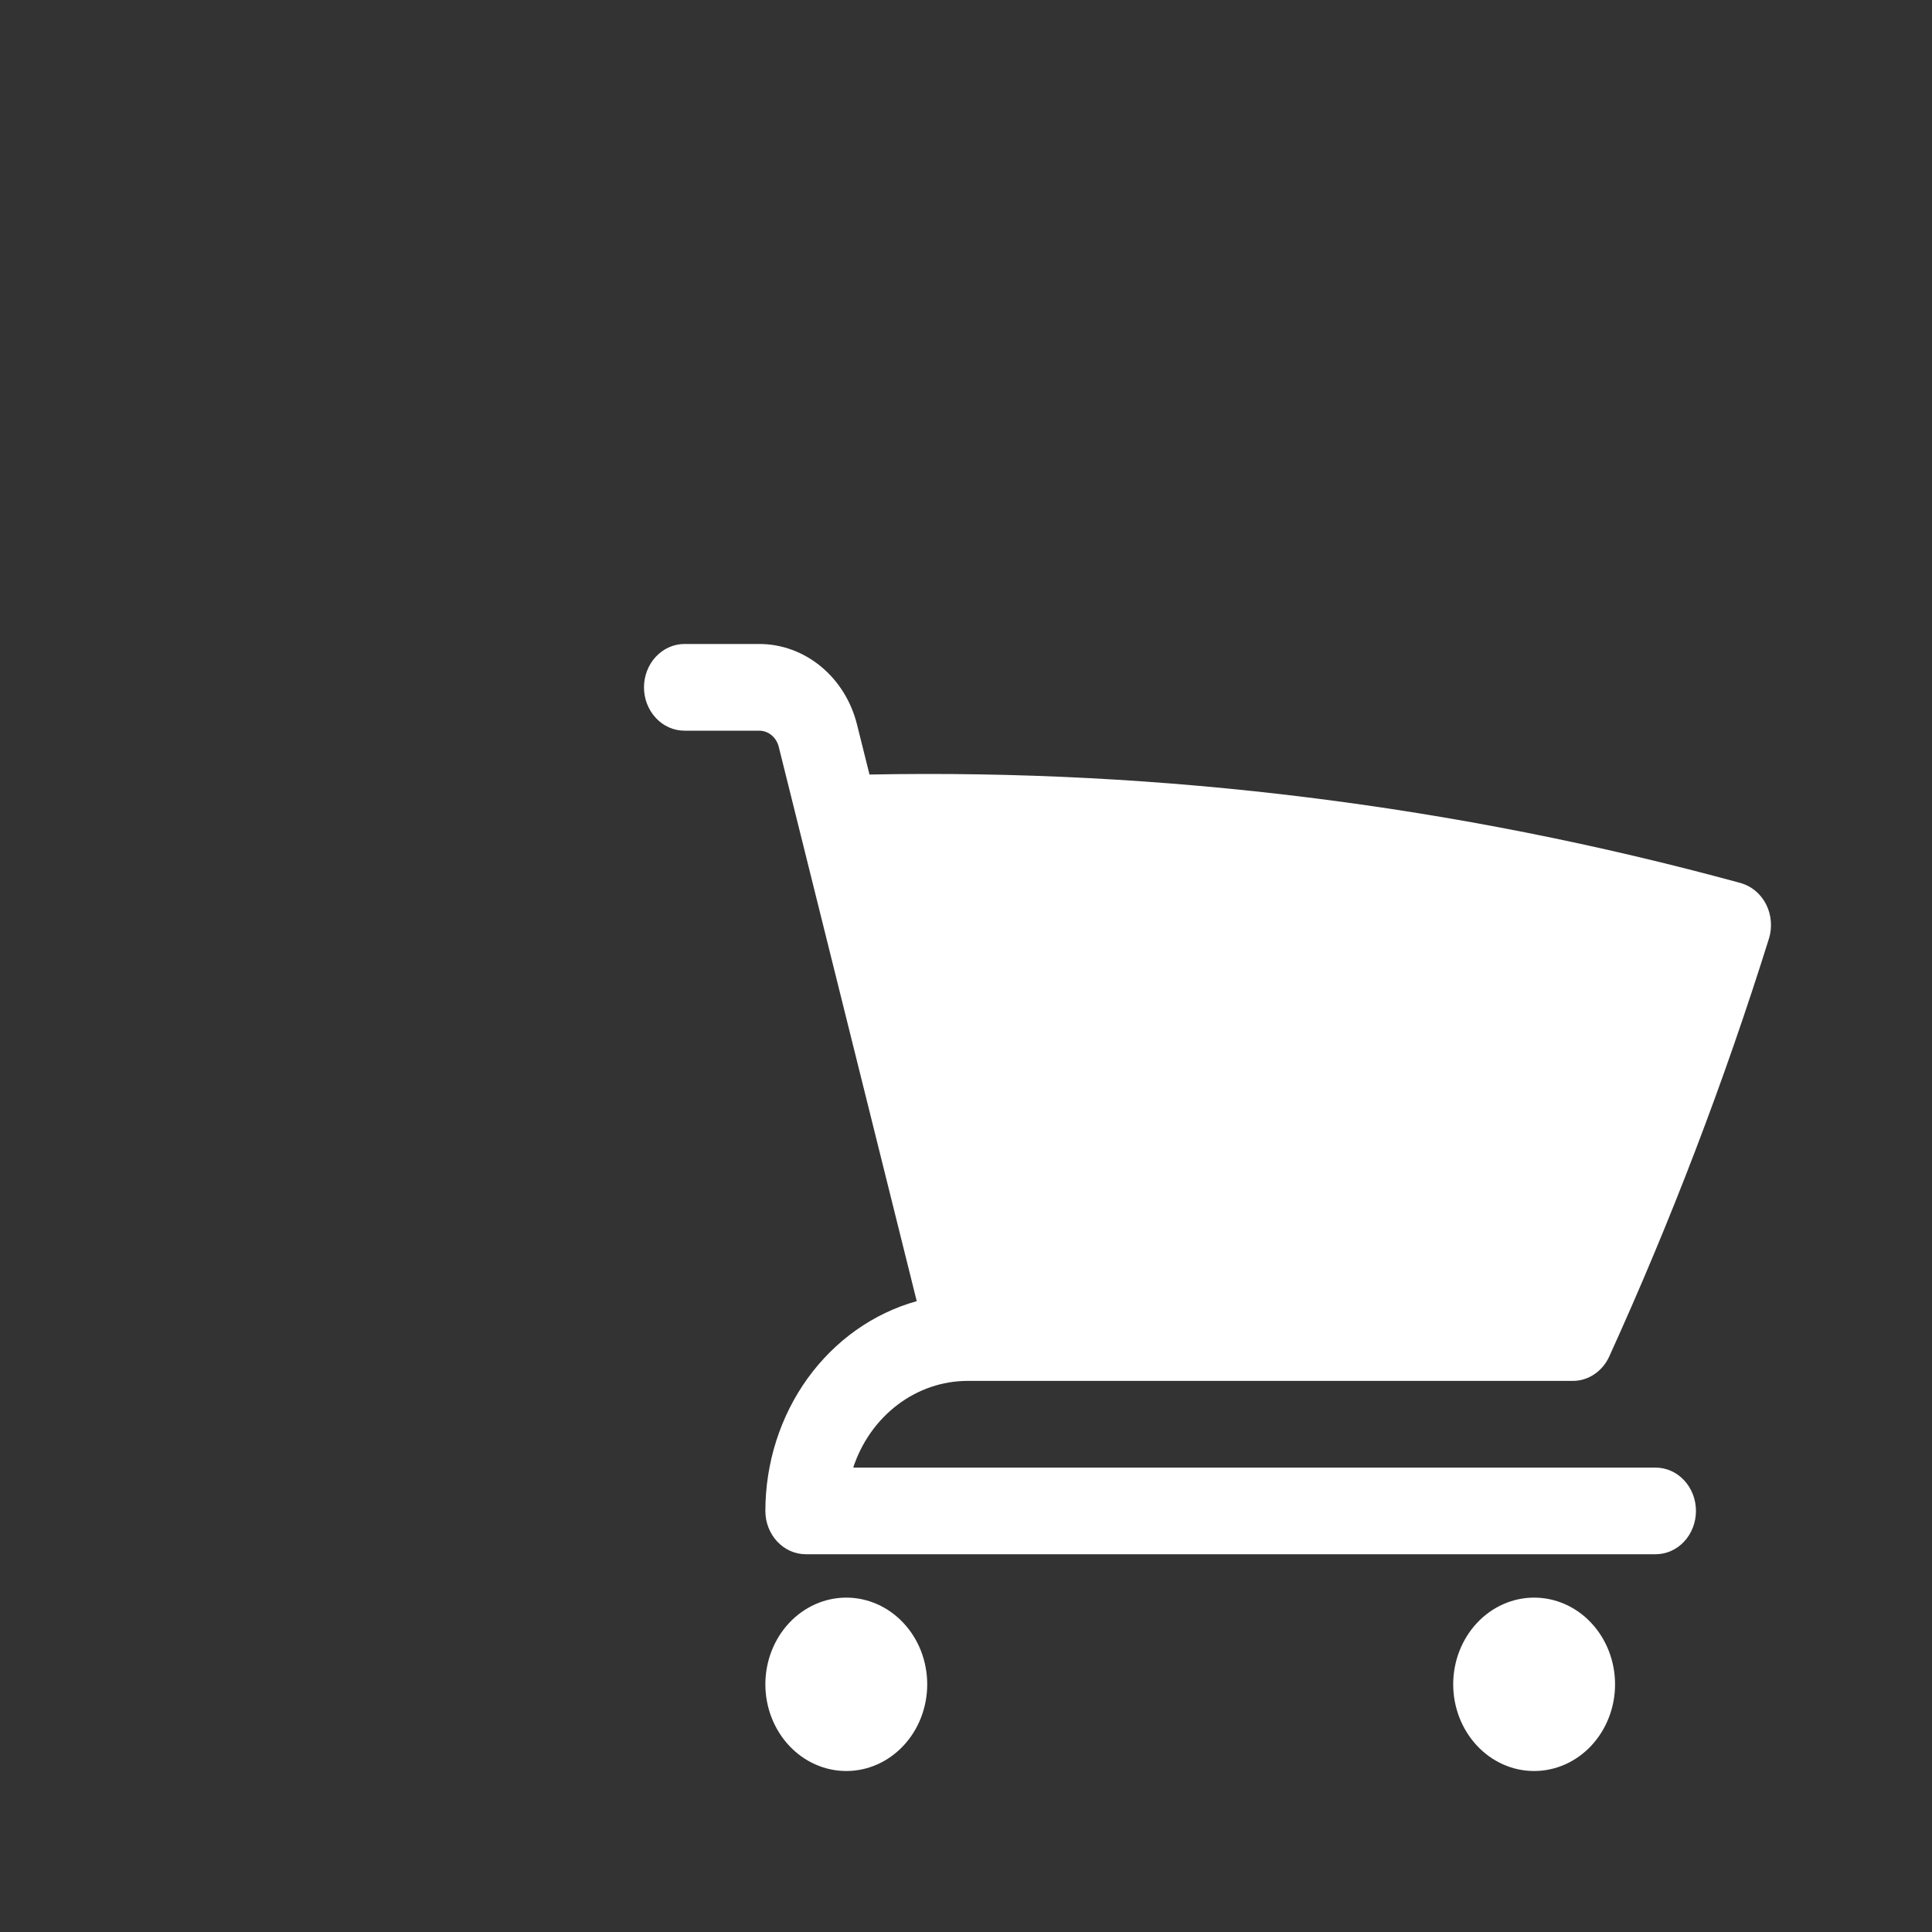 <svg width="40" height="40" viewBox="0 0 40 40" fill="none" xmlns="http://www.w3.org/2000/svg">
<rect x="0" y="0" width="40" height="40" fill="#333333" stroke="none"/>
<path d="M14.171 13.333C13.949 13.333 13.736 13.428 13.579 13.596C13.422 13.764 13.333 13.993 13.333 14.231C13.333 14.469 13.422 14.697 13.579 14.865C13.736 15.034 13.949 15.128 14.171 15.128H15.719C15.909 15.128 16.074 15.265 16.123 15.461L18.98 26.939C18.083 27.189 17.289 27.751 16.721 28.537C16.154 29.323 15.847 30.289 15.846 31.282C15.846 31.777 16.222 32.179 16.684 32.179H34.276C34.498 32.179 34.711 32.085 34.868 31.917C35.025 31.748 35.113 31.52 35.113 31.282C35.113 31.044 35.025 30.816 34.868 30.648C34.711 30.479 34.498 30.385 34.276 30.385H17.665C17.838 29.86 18.159 29.405 18.584 29.084C19.008 28.762 19.515 28.59 20.035 28.59H32.564C32.721 28.59 32.875 28.543 33.008 28.453C33.141 28.364 33.248 28.237 33.317 28.086C34.592 25.282 35.697 22.393 36.623 19.437C36.66 19.32 36.674 19.196 36.663 19.073C36.654 18.951 36.62 18.831 36.565 18.723C36.51 18.614 36.434 18.52 36.344 18.444C36.253 18.368 36.148 18.313 36.037 18.282C30.146 16.673 24.08 15.918 18.002 16.036L17.743 14.999C17.624 14.521 17.361 14.099 16.995 13.798C16.629 13.496 16.181 13.333 15.719 13.333H14.171ZM15.846 34.872C15.846 34.396 16.023 33.939 16.337 33.603C16.651 33.266 17.078 33.077 17.522 33.077C17.966 33.077 18.392 33.266 18.706 33.603C19.021 33.939 19.197 34.396 19.197 34.872C19.197 35.348 19.021 35.804 18.706 36.141C18.392 36.478 17.966 36.667 17.522 36.667C17.078 36.667 16.651 36.478 16.337 36.141C16.023 35.804 15.846 35.348 15.846 34.872ZM30.087 34.872C30.087 34.396 30.264 33.939 30.578 33.603C30.892 33.266 31.318 33.077 31.762 33.077C32.207 33.077 32.633 33.266 32.947 33.603C33.261 33.939 33.438 34.396 33.438 34.872C33.438 35.348 33.261 35.804 32.947 36.141C32.633 36.478 32.207 36.667 31.762 36.667C31.318 36.667 30.892 36.478 30.578 36.141C30.264 35.804 30.087 35.348 30.087 34.872Z" fill="white"/>
</svg>
